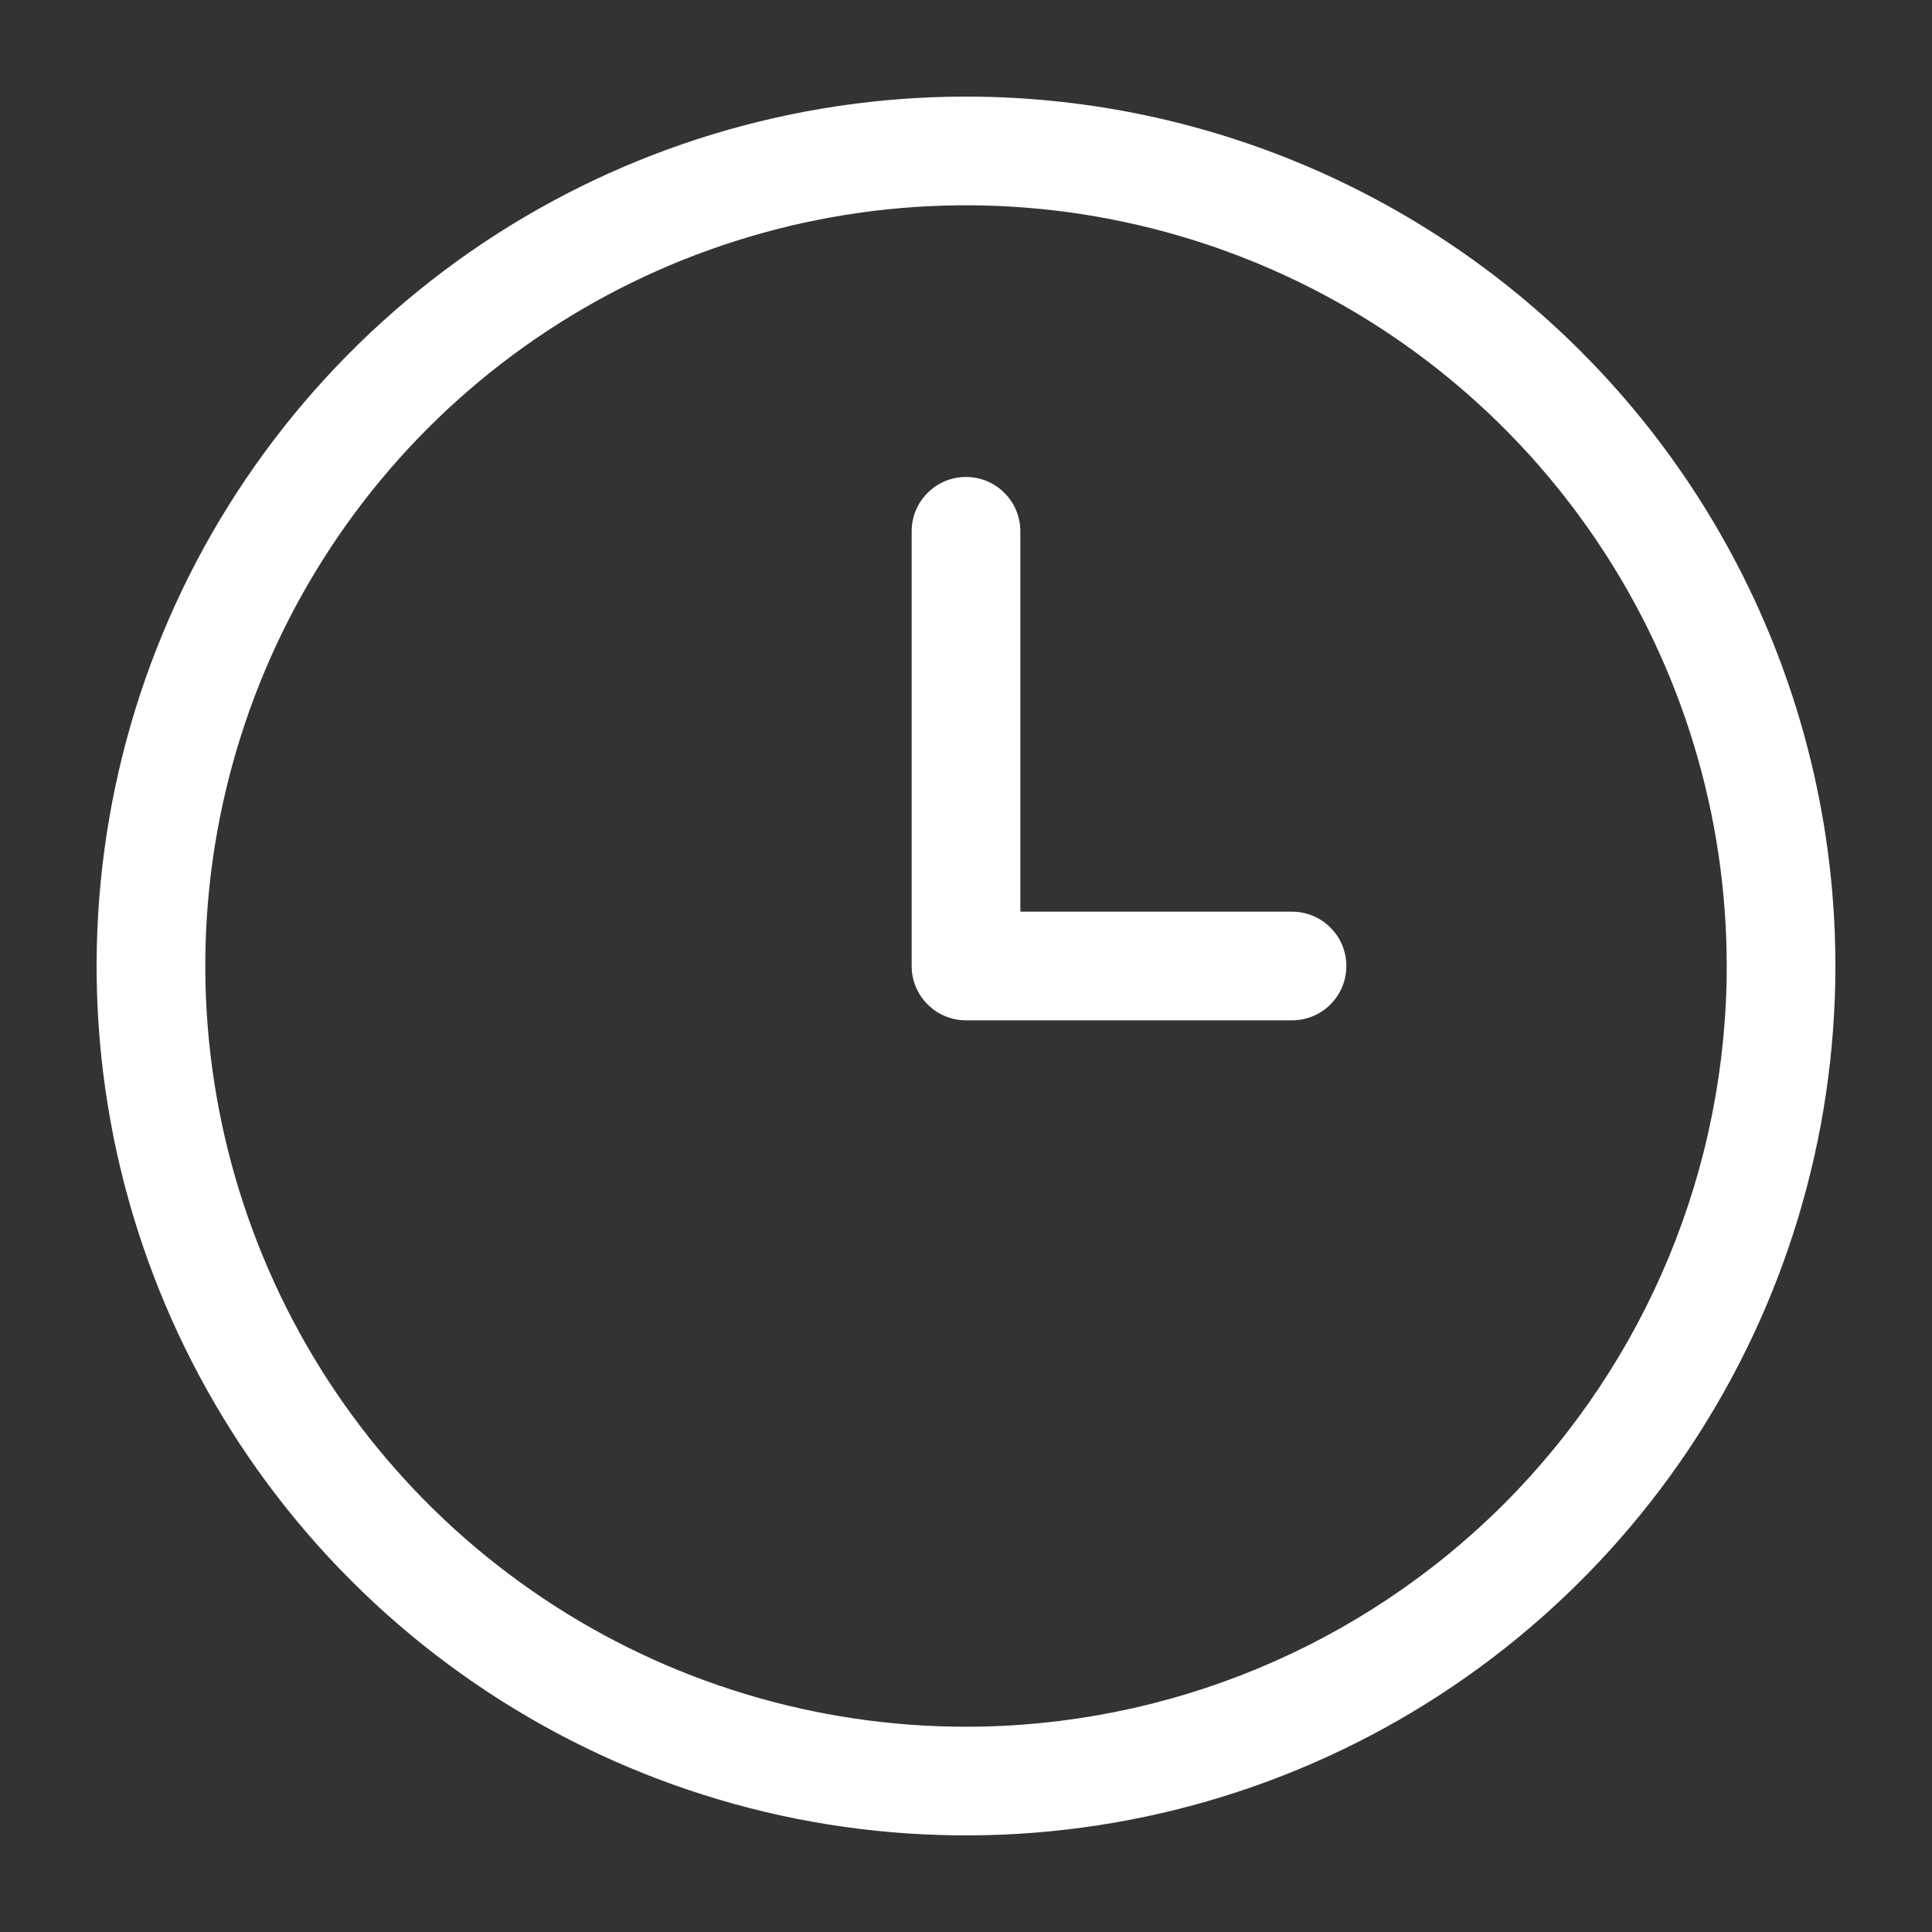 <svg width="16" height="16" viewBox="0 0 16 16" fill="none" xmlns="http://www.w3.org/2000/svg">
<rect x="0" y="0" width="16" height="16" fill="#333333" stroke="none"/>
<g clip-path="url(#clip0_4080_93079)">
<path fill-rule="evenodd" clip-rule="evenodd" d="M8 0.8C6.576 0.8 5.184 1.222 4 2.013C2.816 2.805 1.893 3.929 1.348 5.245C0.803 6.56 0.661 8.008 0.938 9.405C1.216 10.801 1.902 12.084 2.909 13.091C3.916 14.098 5.199 14.784 6.595 15.062C7.992 15.339 9.44 15.197 10.755 14.652C12.071 14.107 13.195 13.184 13.987 12C14.778 10.816 15.2 9.424 15.2 8C15.2 6.09 14.441 4.259 13.091 2.909C11.741 1.559 9.91 0.8 8 0.8ZM8 14.3C6.754 14.3 5.536 13.931 4.5 13.238C3.464 12.546 2.656 11.562 2.18 10.411C1.703 9.26 1.578 7.993 1.821 6.771C2.064 5.549 2.664 4.426 3.545 3.545C4.426 2.664 5.549 2.064 6.771 1.821C7.993 1.578 9.26 1.703 10.411 2.18C11.562 2.656 12.546 3.464 13.238 4.5C13.931 5.536 14.3 6.754 14.3 8C14.3 9.671 13.636 11.273 12.455 12.455C11.273 13.636 9.671 14.3 8 14.3ZM10.7 7.55H8.45V4.4C8.45 4.281 8.403 4.166 8.318 4.082C8.234 3.997 8.119 3.95 8 3.95C7.881 3.95 7.766 3.997 7.682 4.082C7.597 4.166 7.55 4.281 7.55 4.4V8C7.55 8.119 7.597 8.234 7.682 8.318C7.766 8.403 7.881 8.45 8 8.45H10.7C10.819 8.45 10.934 8.403 11.018 8.318C11.103 8.234 11.15 8.119 11.15 8C11.15 7.881 11.103 7.766 11.018 7.682C10.934 7.597 10.819 7.55 10.7 7.55Z" fill="white"/>
</g>
<defs>
<clipPath id="clip0_4080_93079">
<rect width="16" height="16" fill="white"/>
</clipPath>
</defs>
</svg>
